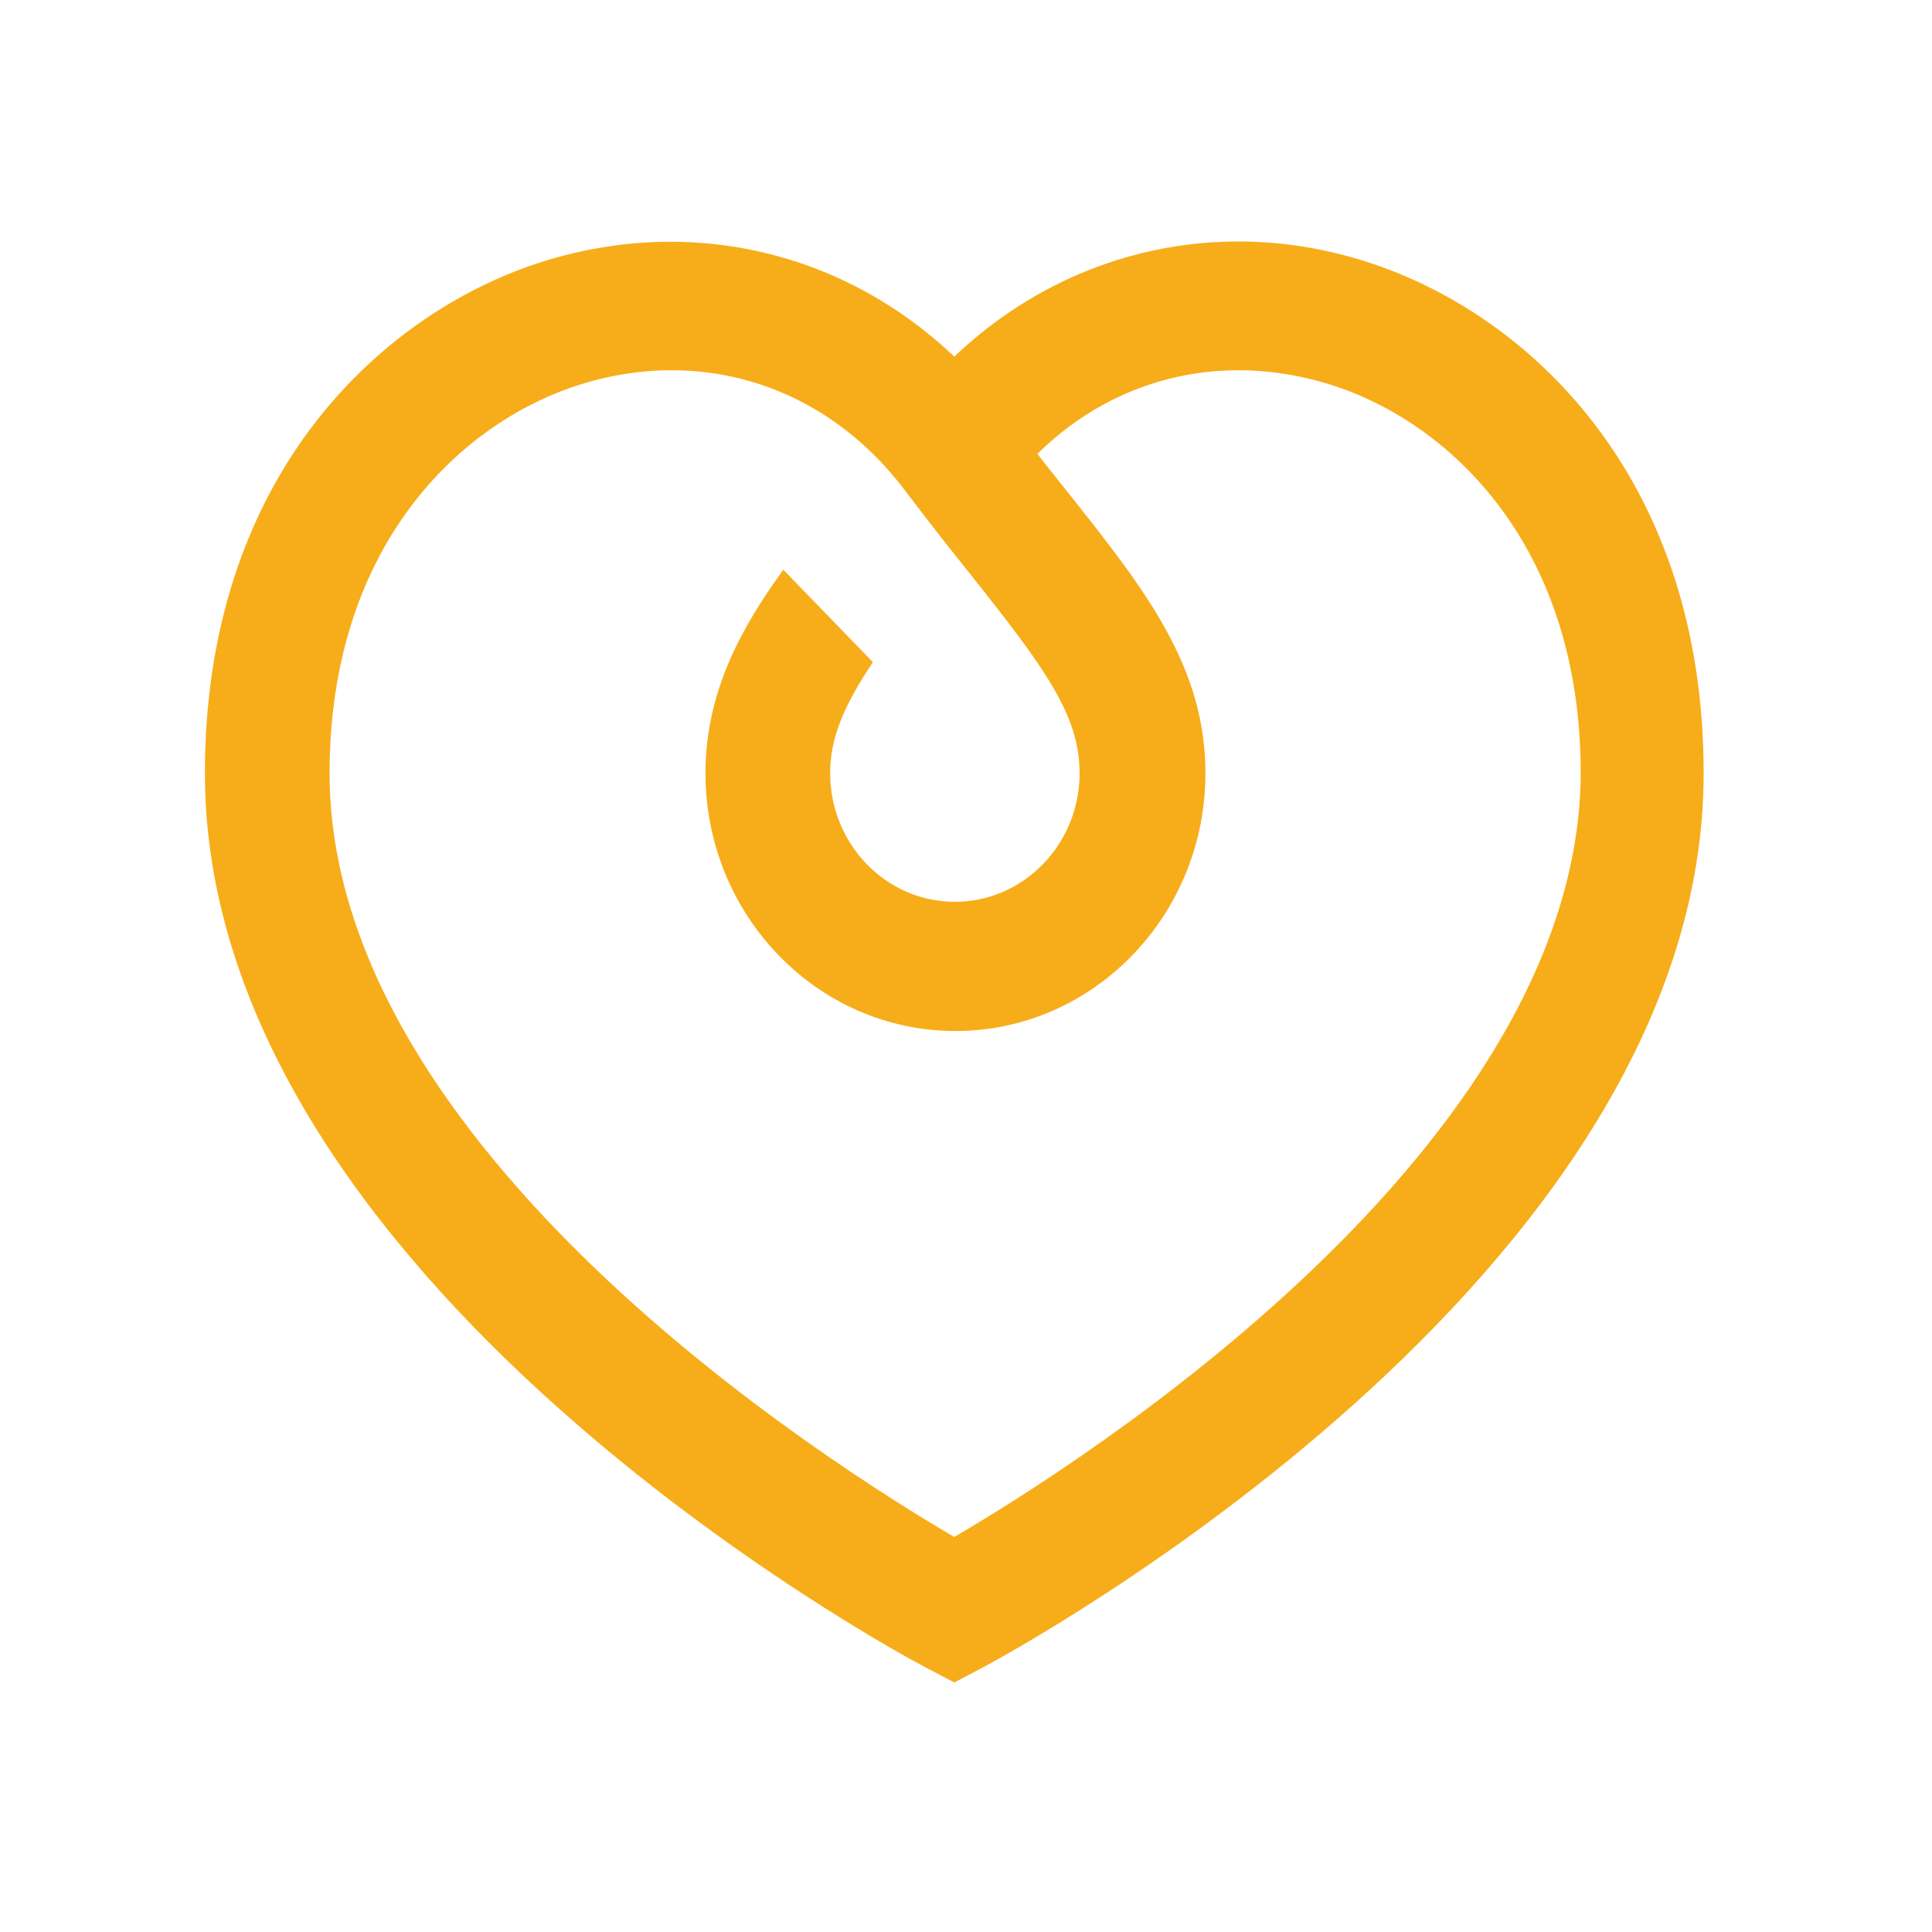 <svg width="72" height="72" viewBox="0 0 72 72" fill="none" xmlns="http://www.w3.org/2000/svg">
<path d="M51.403 9.916C45.752 7.913 39.796 9.263 35.563 13.291C31.331 9.263 25.396 7.936 19.723 9.916C13.876 11.986 7.636 18.016 7.636 28.816C7.636 47.671 33.403 61.576 34.494 62.139L35.563 62.701L36.633 62.139C37.723 61.553 63.49 47.648 63.49 28.816C63.49 18.016 57.251 11.986 51.403 9.916ZM35.563 57.279C30.872 54.533 12.283 42.788 12.283 28.816C12.283 20.558 16.909 15.991 21.229 14.461C25.92 12.818 30.72 14.281 33.731 18.286C34.603 19.433 35.411 20.468 36.174 21.413C38.923 24.878 40.233 26.634 40.233 28.816C40.233 31.471 38.138 33.608 35.585 33.608C33.011 33.608 30.938 31.448 30.938 28.816C30.938 27.534 31.418 26.341 32.531 24.676L29.192 21.233C29.149 21.301 29.105 21.346 29.062 21.413C27.687 23.349 26.291 25.733 26.291 28.816C26.291 34.103 30.458 38.423 35.607 38.423C40.734 38.423 44.923 34.126 44.923 28.816C44.923 24.834 42.676 21.976 39.818 18.376C39.447 17.904 39.054 17.431 38.661 16.913C41.651 13.966 45.84 13.021 49.963 14.461C54.283 15.991 58.909 20.558 58.909 28.816C58.843 42.788 40.254 54.533 35.563 57.279Z" fill="#F7AD19"/>
</svg>

